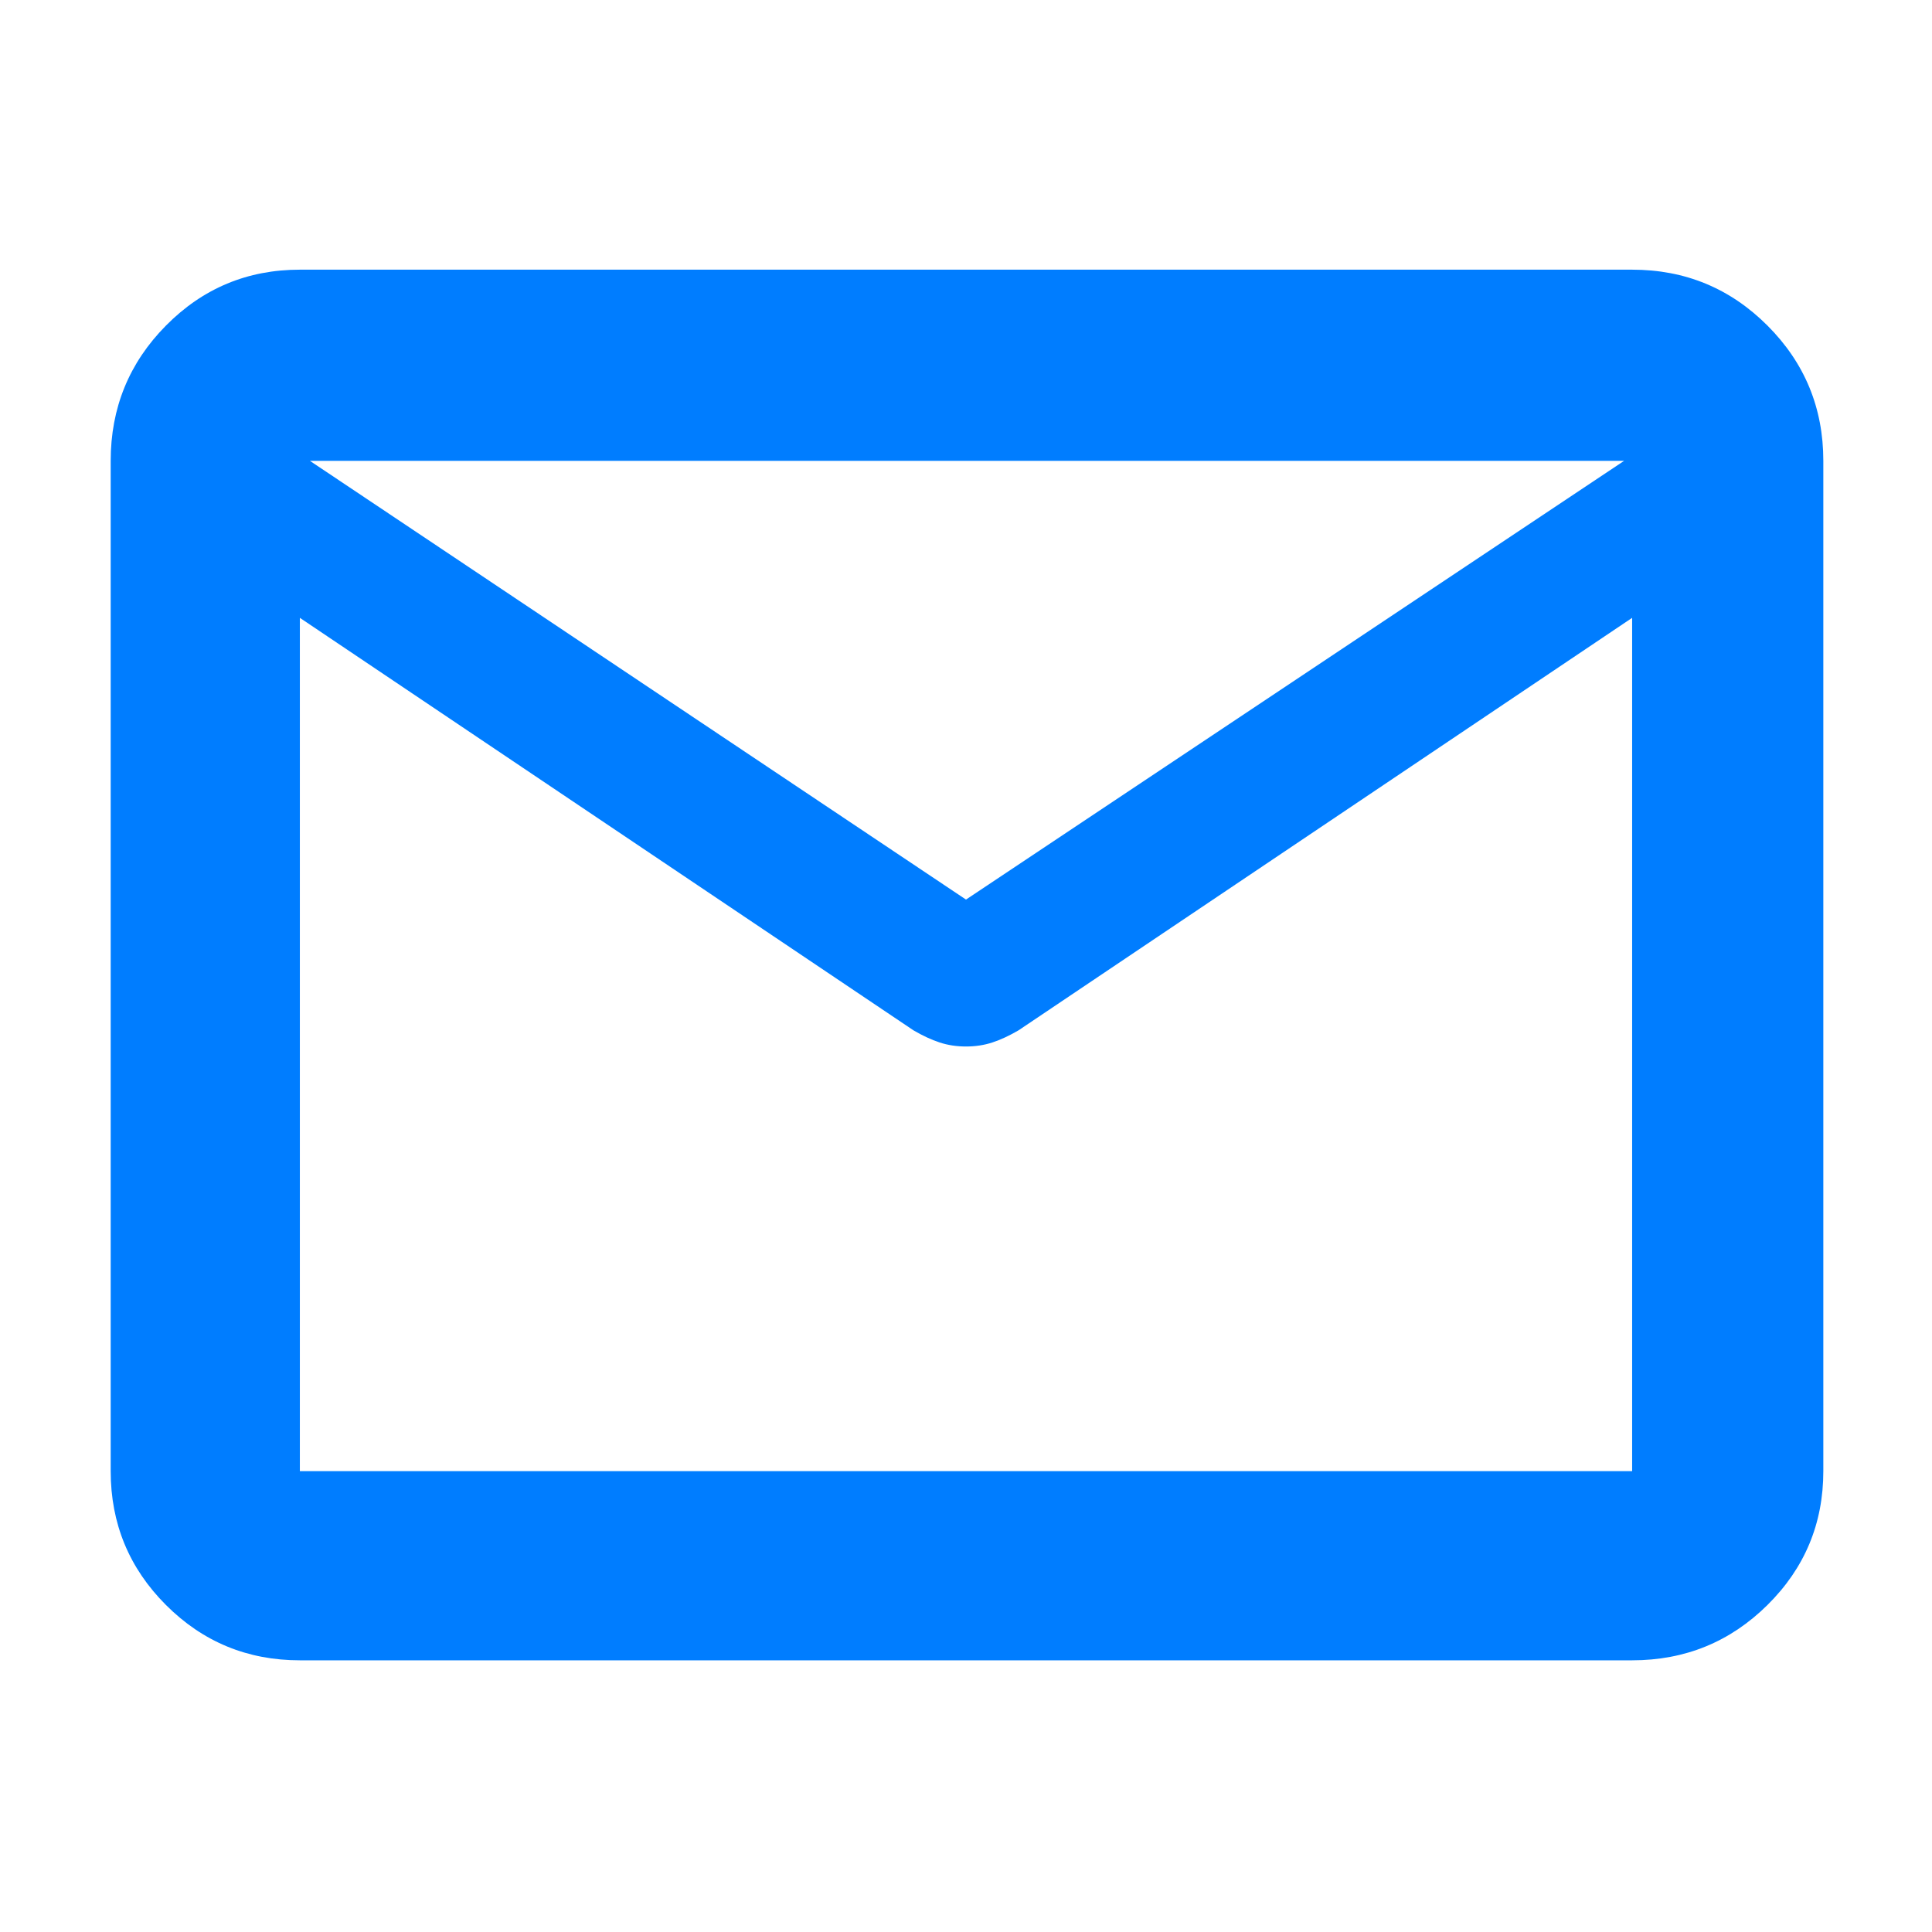 <svg xmlns="http://www.w3.org/2000/svg" height="48" viewBox="0 -960 960 960" width="48"><path fill="rgb(0, 125, 255)" d="M149-135q-39.05 0-66.53-27.48Q55-189.95 55-229v-502q0-39.46 27.47-67.23Q109.95-826 149-826h662q39.46 0 67.23 27.77Q906-770.46 906-731v502q0 39.05-27.77 66.52Q850.46-135 811-135H149Zm662-518L506.1-448.03q-6.91 4.03-13.01 6.03-6.09 2-13.09 2t-13.09-2q-6.1-2-13.01-6.03L149-653v424h662v-424ZM480-513l327-218H154l326 218ZM149-653v10V-697.82v1.06V-731v34-1.91V-643v-10 424-424Z"/></svg>